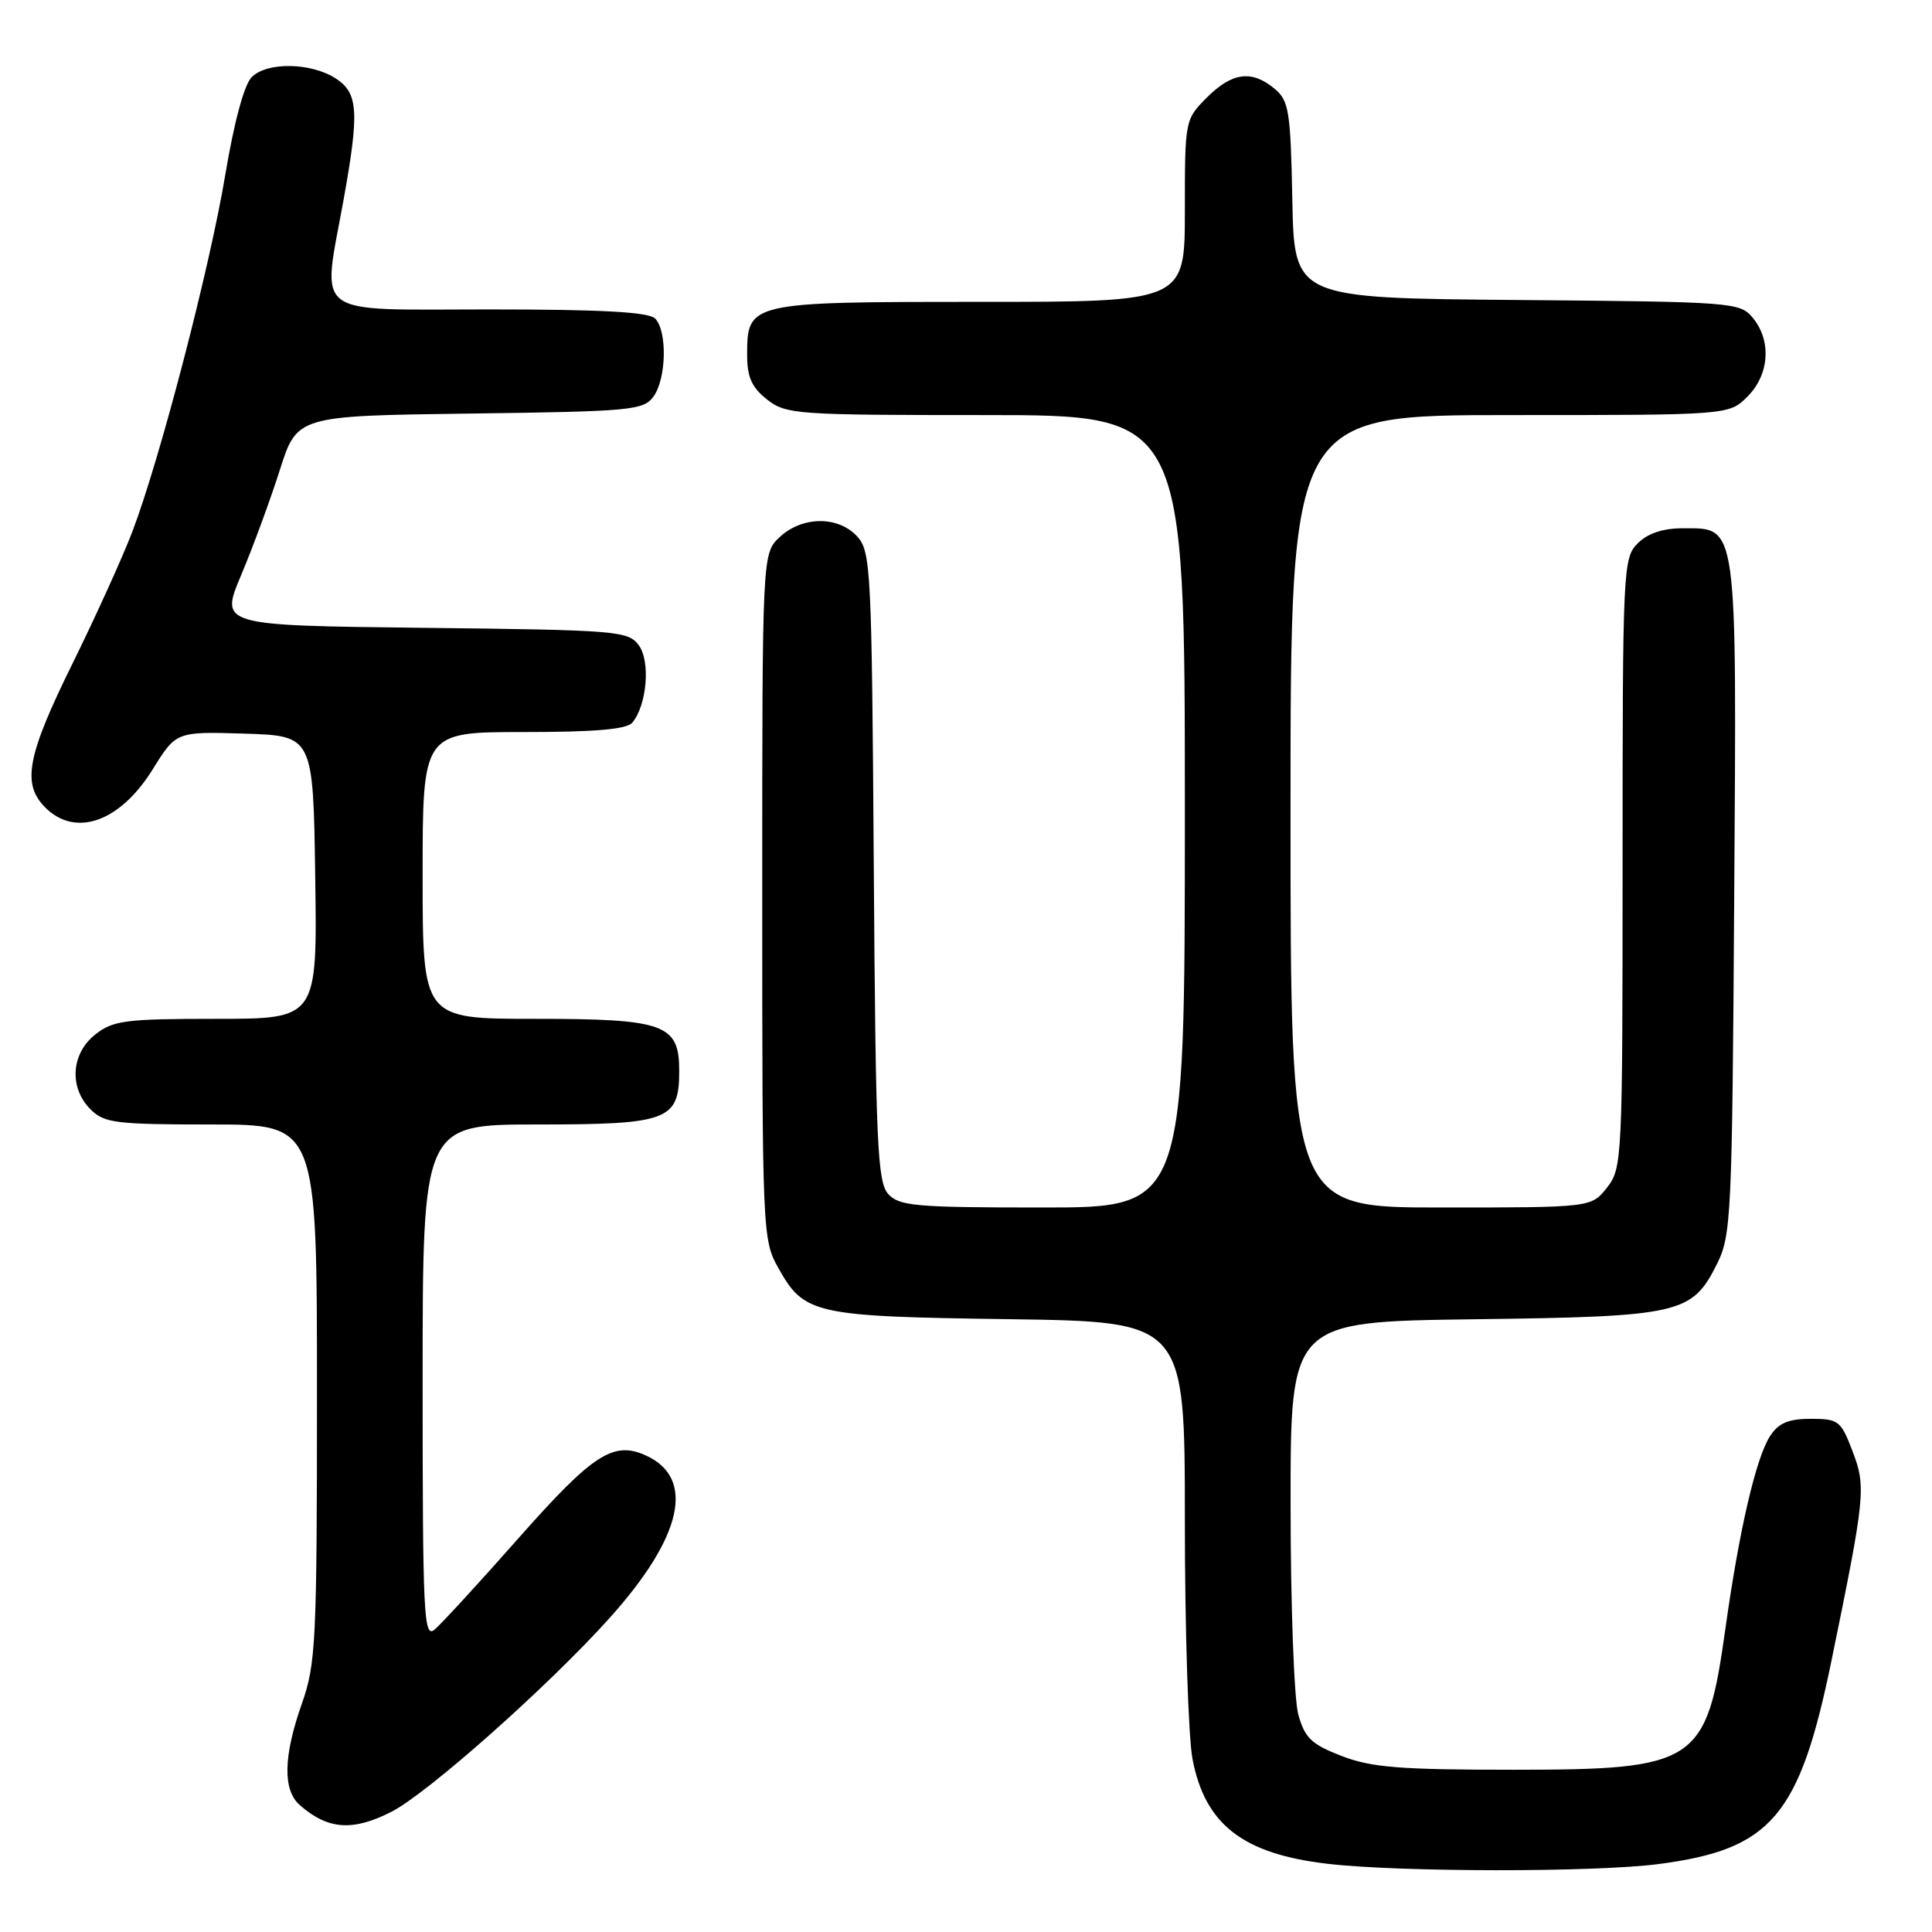 <?xml version="1.0" encoding="UTF-8" standalone="no"?>
<!DOCTYPE svg PUBLIC "-//W3C//DTD SVG 1.1//EN" "http://www.w3.org/Graphics/SVG/1.1/DTD/svg11.dtd" >
<svg xmlns="http://www.w3.org/2000/svg" xmlns:xlink="http://www.w3.org/1999/xlink" version="1.1" viewBox="0 0 256 256">
 <g >
 <path fill="currentColor"
d=" M 219.75 247.00 C 234.73 245.05 238.45 240.67 242.69 220.00 C 247.16 198.20 247.28 197.02 245.47 192.29 C 243.93 188.25 243.61 188.00 239.94 188.00 C 237.00 188.00 235.68 188.55 234.56 190.26 C 232.68 193.13 230.45 202.75 228.62 215.83 C 226.13 233.66 224.86 234.50 200.54 234.50 C 185.48 234.50 181.72 234.20 177.78 232.68 C 173.76 231.13 172.90 230.30 172.03 227.18 C 171.47 225.14 171.01 212.69 171.01 199.31 C 171.00 175.13 171.00 175.13 195.25 174.81 C 222.66 174.46 224.19 174.11 227.50 167.50 C 229.40 163.71 229.52 161.18 229.79 119.13 C 230.12 68.79 230.29 70.00 222.98 70.00 C 220.33 70.00 218.33 70.67 217.00 72.00 C 215.07 73.93 215.00 75.33 215.00 114.37 C 215.00 153.69 214.95 154.80 212.93 157.37 C 210.85 160.00 210.85 160.00 190.93 160.00 C 171.00 160.00 171.00 160.00 171.00 107.50 C 171.00 55.00 171.00 55.00 200.05 55.00 C 229.09 55.00 229.09 55.00 231.55 52.55 C 234.46 49.63 234.76 45.14 232.25 42.11 C 230.55 40.05 229.66 39.99 201.00 39.75 C 171.50 39.50 171.50 39.50 171.24 26.50 C 171.01 14.68 170.79 13.34 168.88 11.75 C 165.87 9.24 163.26 9.58 159.92 12.92 C 157.02 15.83 157.00 15.91 157.00 27.92 C 157.00 40.00 157.00 40.00 129.83 40.00 C 99.17 40.00 99.00 40.04 99.00 47.08 C 99.00 49.97 99.62 51.34 101.63 52.93 C 104.15 54.91 105.48 55.00 130.63 55.00 C 157.00 55.00 157.00 55.00 157.00 107.50 C 157.00 160.00 157.00 160.00 138.15 160.00 C 121.31 160.00 119.14 159.81 117.69 158.21 C 116.26 156.62 116.03 151.53 115.78 114.81 C 115.52 75.52 115.39 73.09 113.60 71.10 C 111.09 68.34 106.30 68.37 103.31 71.17 C 101.00 73.35 101.00 73.35 101.00 118.79 C 101.00 163.27 101.04 164.31 103.13 168.01 C 106.58 174.16 107.85 174.44 133.75 174.80 C 157.00 175.13 157.00 175.13 157.00 201.43 C 157.00 215.89 157.46 230.13 158.01 233.06 C 159.66 241.75 164.68 245.65 175.89 246.96 C 185.42 248.08 211.27 248.10 219.75 247.00 Z  M 51.87 240.07 C 56.68 237.61 72.62 223.46 80.75 214.42 C 90.44 203.65 92.19 195.87 85.59 192.86 C 81.28 190.90 78.58 192.65 68.72 203.80 C 63.45 209.77 58.43 215.23 57.57 215.94 C 56.15 217.12 56.00 213.98 56.00 183.12 C 56.00 149.00 56.00 149.00 71.17 149.00 C 88.56 149.00 90.00 148.46 90.00 141.90 C 90.00 135.69 88.08 135.00 70.78 135.00 C 56.00 135.00 56.00 135.00 56.00 116.00 C 56.00 97.00 56.00 97.00 69.38 97.00 C 78.86 97.00 83.06 96.64 83.79 95.75 C 85.73 93.40 86.21 87.63 84.64 85.50 C 83.24 83.60 81.82 83.48 56.15 83.19 C 29.14 82.88 29.14 82.88 31.96 76.19 C 33.51 72.51 35.81 66.26 37.07 62.30 C 39.36 55.10 39.36 55.10 62.26 54.80 C 83.59 54.52 85.26 54.37 86.58 52.56 C 88.31 50.19 88.44 43.84 86.80 42.20 C 85.94 41.34 79.64 41.00 64.80 41.00 C 40.98 41.00 42.67 42.27 45.52 26.50 C 47.62 14.85 47.47 12.35 44.53 10.42 C 41.25 8.28 35.40 8.17 33.35 10.22 C 32.36 11.21 31.01 16.20 29.85 23.17 C 27.80 35.47 21.22 60.75 17.54 70.44 C 16.27 73.77 12.71 81.63 9.62 87.90 C 3.57 100.16 2.87 103.87 6.00 107.00 C 10.00 111.00 15.89 108.92 20.21 101.98 C 23.34 96.93 23.34 96.93 32.42 97.21 C 41.50 97.50 41.50 97.50 41.77 116.25 C 42.04 135.00 42.04 135.00 28.66 135.00 C 16.63 135.00 15.00 135.21 12.63 137.07 C 9.41 139.61 9.12 144.12 12.00 147.00 C 13.81 148.81 15.33 149.00 28.00 149.00 C 42.00 149.00 42.00 149.00 42.00 184.52 C 42.00 217.49 41.86 220.46 40.00 225.74 C 37.53 232.75 37.45 237.21 39.75 239.21 C 43.47 242.45 46.74 242.68 51.87 240.07 Z "/>
</g>
</svg>